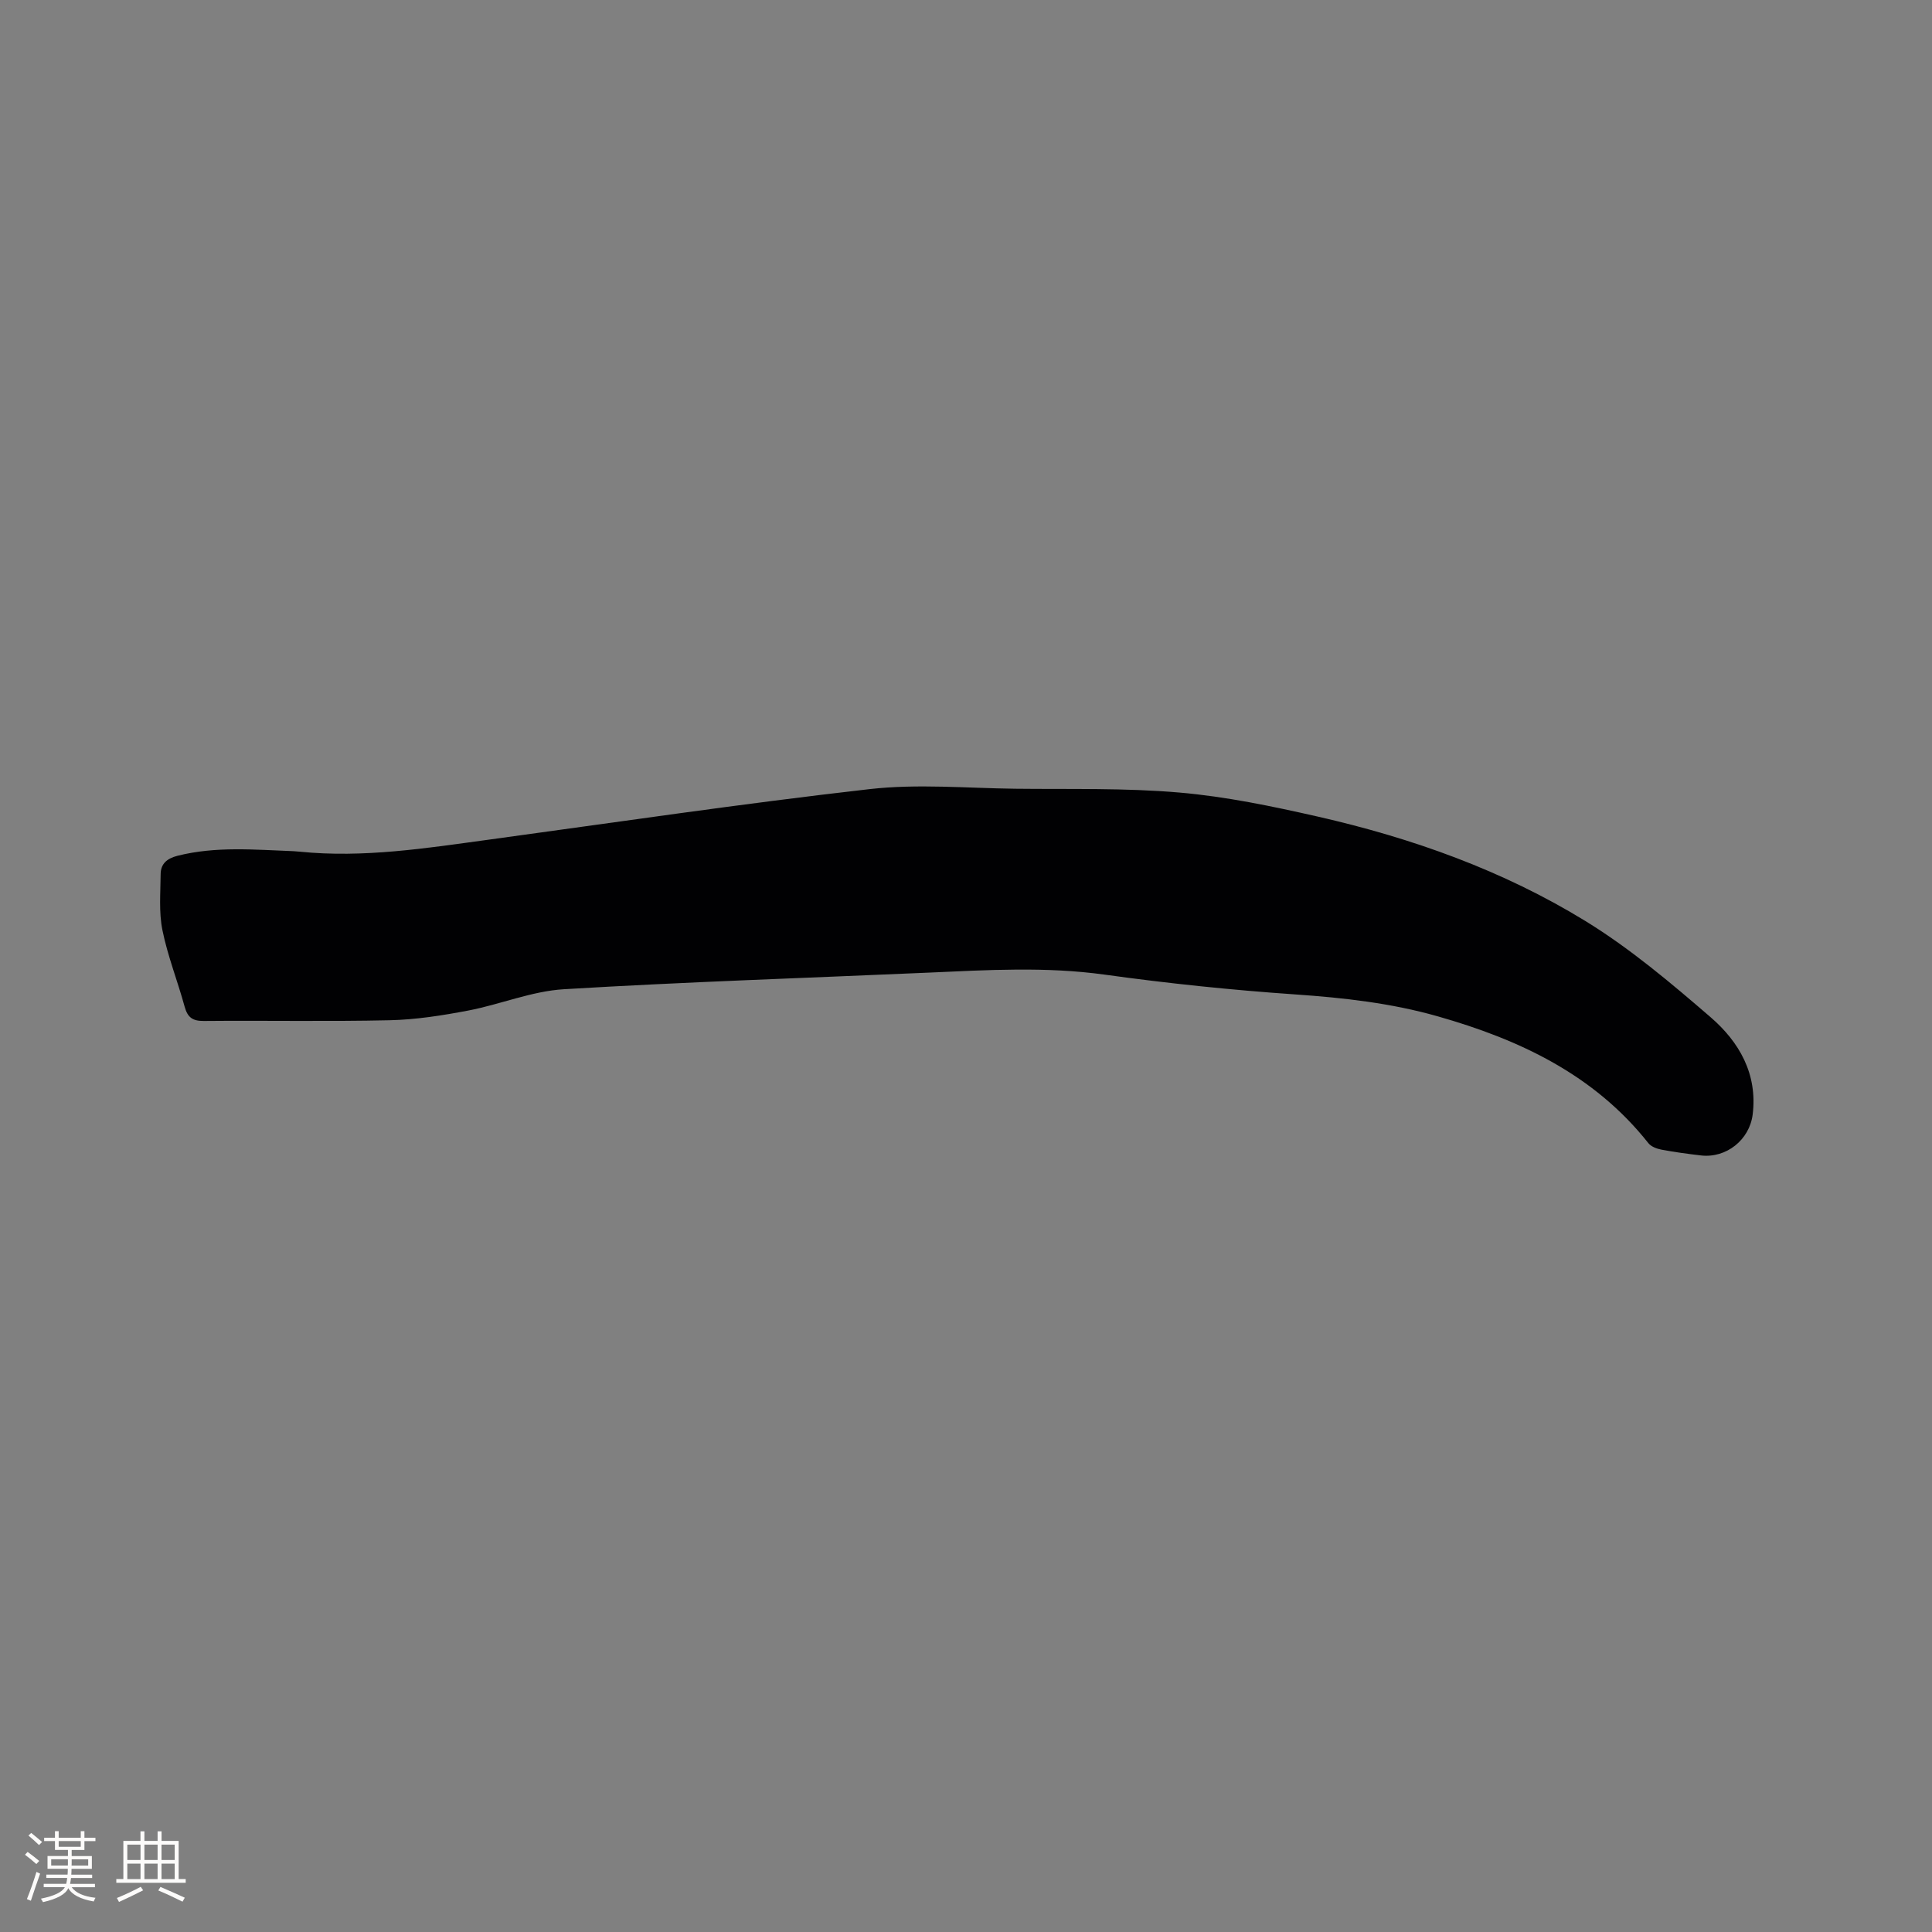 <svg enable-background="new 0 0 400 400" viewBox="0 0 400 400" xmlns="http://www.w3.org/2000/svg"><rect x="0" y="0" width="400" height="400" fill="#808080" stroke="none"/><path d="m62.05 176.33c13.22 1.34 26.22-.73 39.24-2.5 26.24-3.58 52.44-7.46 78.74-10.45 9.93-1.13 20.1-.2 30.17-.08 11.34.13 22.72-.19 33.99.79 9.64.83 19.24 2.84 28.7 4.99 19.51 4.44 38.3 11.14 55.37 21.62 9.23 5.67 17.66 12.79 25.9 19.9 5.9 5.1 9.76 11.73 8.71 20.16-.66 5.23-5.46 9.08-10.72 8.46-2.73-.32-5.47-.69-8.17-1.2-.96-.18-2.13-.62-2.7-1.34-11.26-14.22-26.71-21.45-43.61-26.26-9.62-2.74-19.46-3.84-29.43-4.53-13.2-.91-26.4-2.28-39.51-4.1-12.18-1.69-24.29-.96-36.44-.42-25.19 1.11-50.39 1.92-75.55 3.44-6.66.4-13.14 3.14-19.78 4.41-5.36 1.02-10.83 1.89-16.28 2.01-12.82.29-25.66.03-38.48.15-2.34.02-3.36-.74-3.97-2.95-1.45-5.3-3.51-10.47-4.6-15.84-.76-3.75-.4-7.74-.37-11.62.02-2.15 1.33-3.24 3.49-3.79 7.96-2.01 16-1.25 24.04-.95.42.02.84.07 1.26.1z" fill="#010103"/><g fill="#fcfbfa"><path d="m5.17 384 .55-.58c.85.61 1.65 1.24 2.4 1.87l-.59.64c-.83-.73-1.62-1.38-2.36-1.93m1.22 9.53-.82-.34c.71-1.76 1.37-3.64 1.98-5.63.24.13.5.25.76.36-.6 1.67-1.24 3.54-1.92 5.61m-.5-13.5.57-.54c.56.44 1.31 1.06 2.26 1.87l-.64.64c-.68-.66-1.41-1.32-2.19-1.97m3.25.46h2.24v-1.36h.77v1.36h4.57v-1.36h.76v1.36h2.28v.69h-2.28v1.84h-2.64v1.26h4.18v2.64h-4.21c0 .45-.02.86-.05 1.21h4.32v.69h-4.38c-.04.34-.1.75-.19 1.22h5.15v.69h-4.82c.87 1.19 2.51 1.92 4.93 2.19-.17.31-.3.57-.37.76-2.77-.49-4.52-1.41-5.26-2.76-.56 1.26-2.3 2.23-5.24 2.9-.12-.24-.26-.48-.43-.72 2.73-.55 4.38-1.34 4.96-2.38h-4.38v-.69h4.65c.1-.38.17-.79.21-1.22h-4.32v-.69h4.4c.03-.34.05-.75.05-1.21h-4.2v-2.64h4.23v-1.26h-2.69v-1.84h-2.24zm1.46 4.46v1.29h3.45c.01-.4.02-.57.01-.53v-.32-.45h-3.46zm1.55-2.59h4.57v-1.19h-4.57zm6.11 2.59h-3.42v.77c-.01.19-.01.37-.02.53h3.44z"/><path d="m32.63 379.16h.82v1.98h3.54v7.89h1.46v.78h-14.37v-.78h1.46v-7.89h3.54v-1.98h.82v1.98h2.73zm-3.49 11.48.5.73c-1.61.82-3.28 1.63-5 2.41-.13-.27-.28-.55-.44-.82 1.75-.72 3.4-1.49 4.94-2.32m-2.78-5.55h2.73v-3.18h-2.73zm0 3.95h2.73v-3.2h-2.73zm3.54-3.95h2.73v-3.18h-2.73zm0 3.95h2.73v-3.2h-2.73zm7.89 4.68c-1.84-.92-3.51-1.7-5.02-2.32l.45-.73c1.89.8 3.57 1.55 5.04 2.23zm-1.62-11.81h-2.73v3.18h2.73zm-2.73 7.13h2.73v-3.2h-2.73z"/></g></svg>